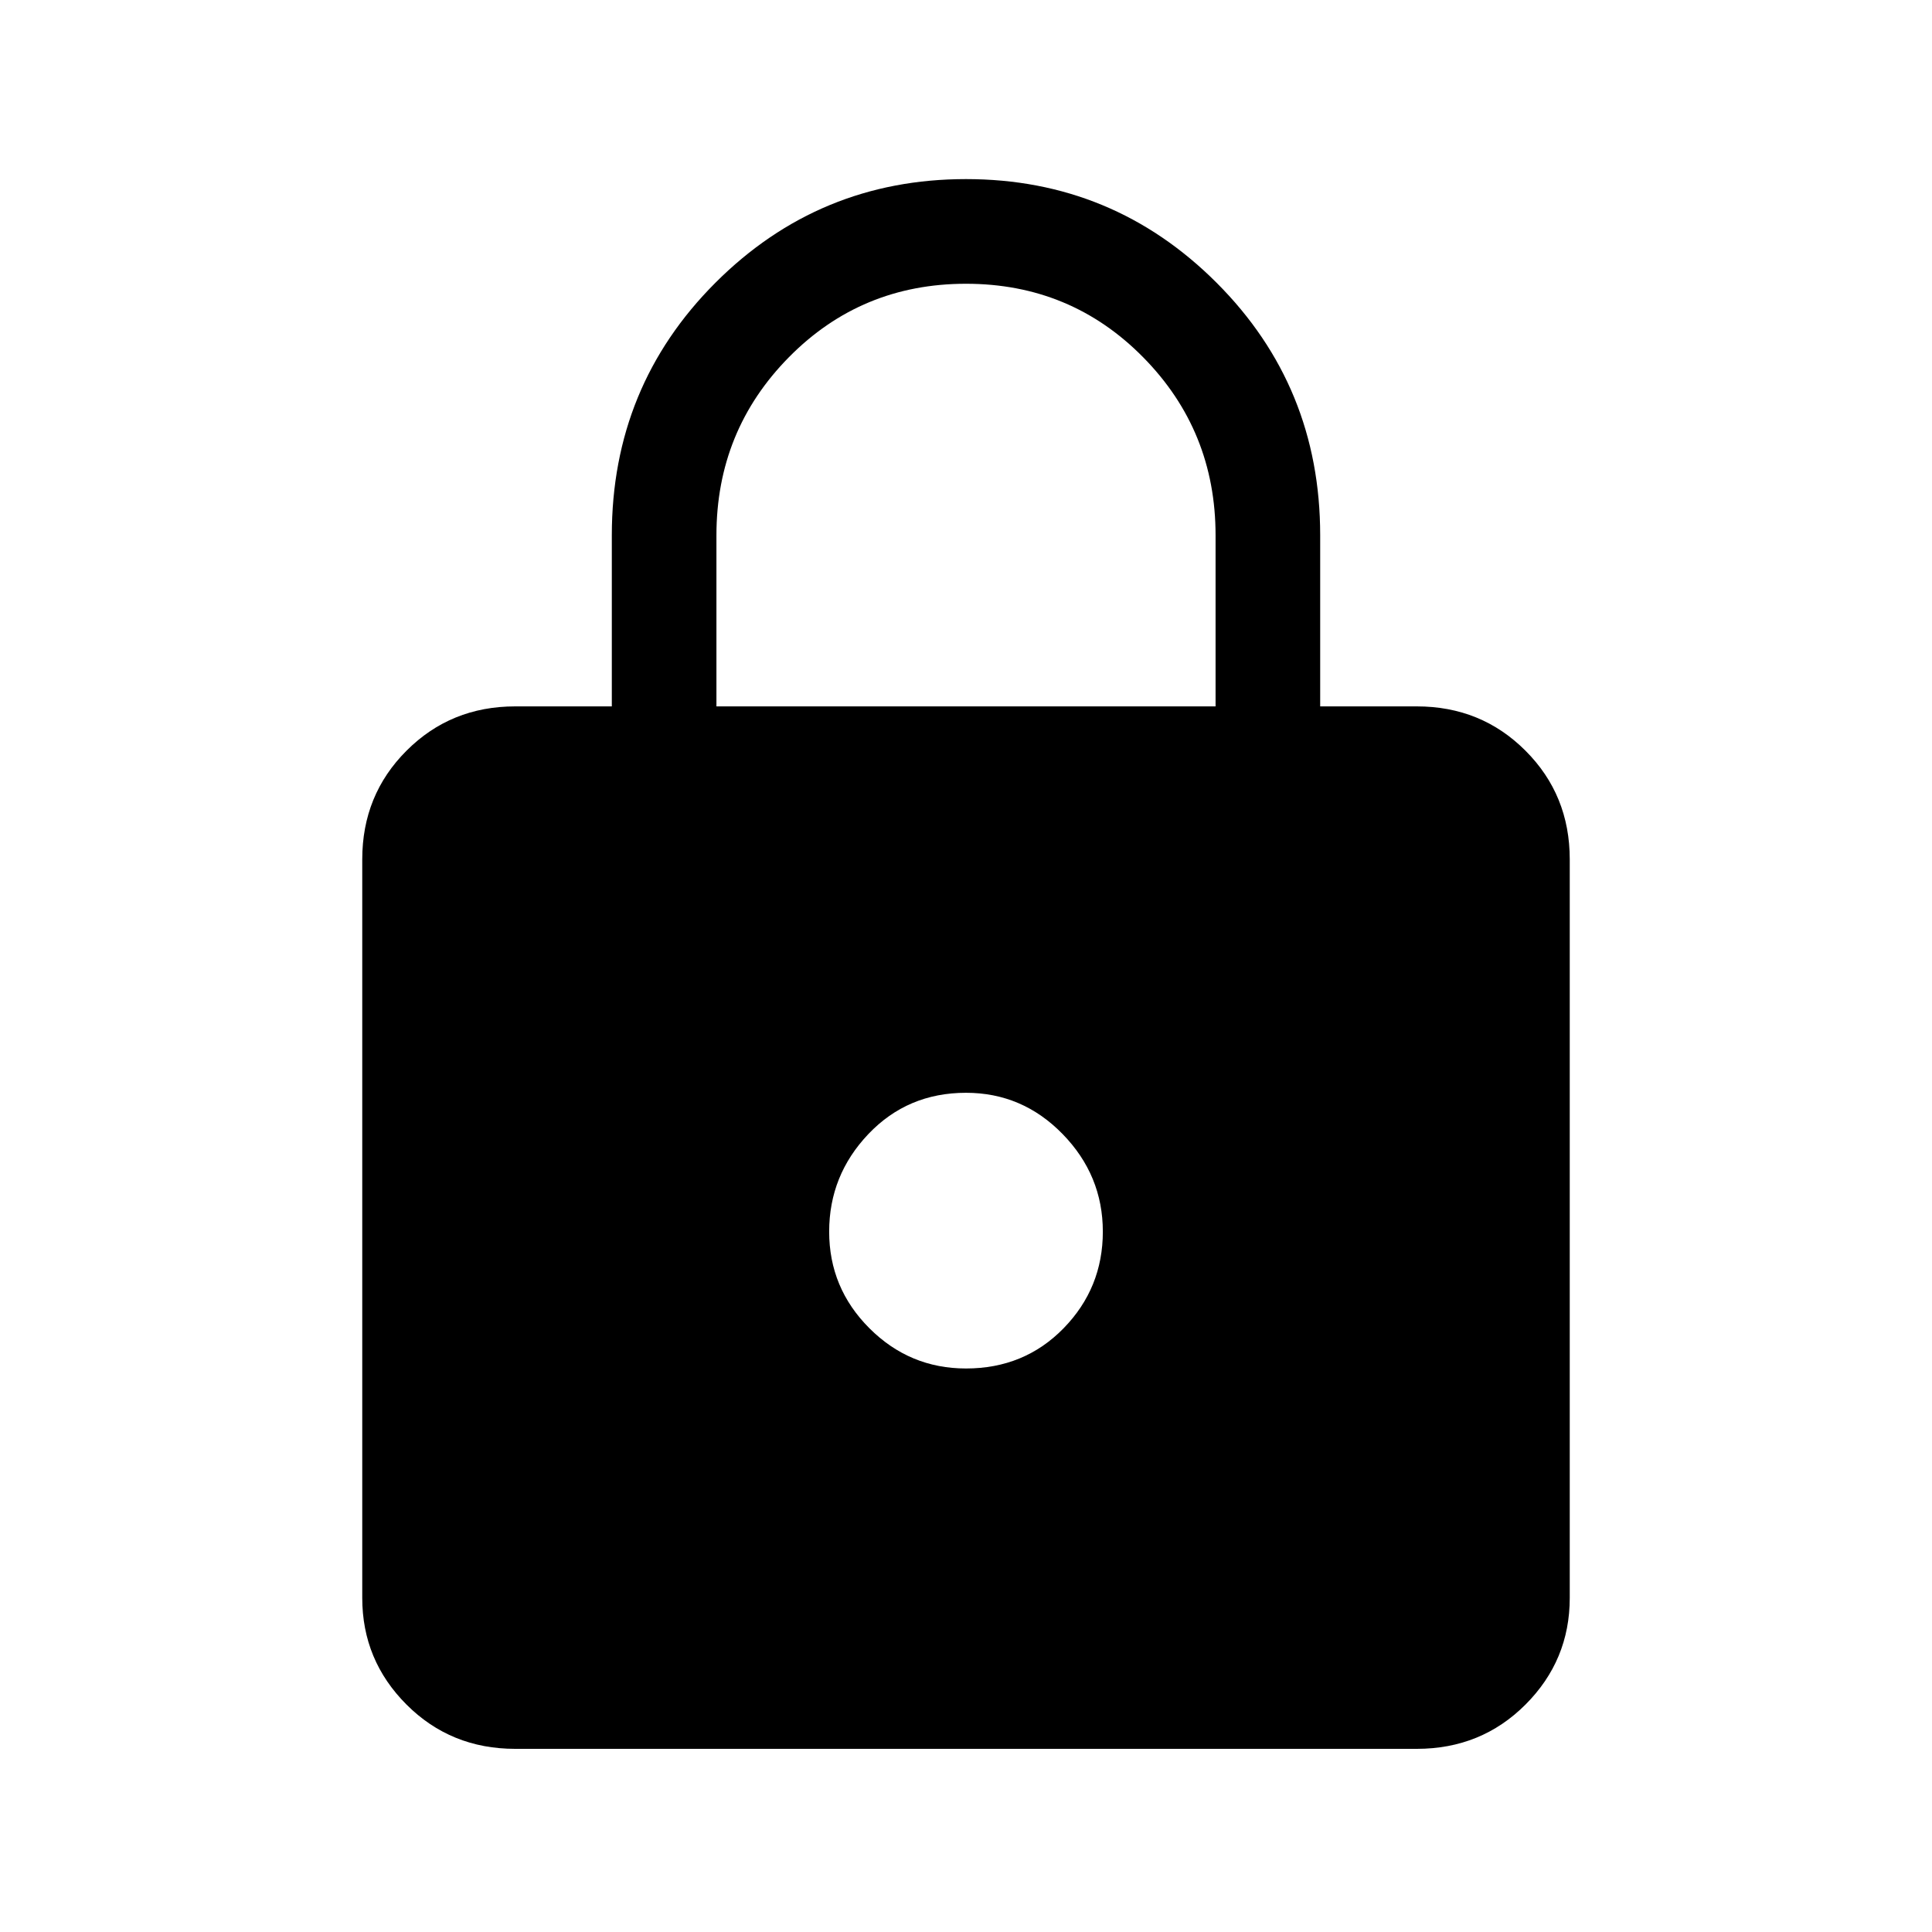 <svg xmlns="http://www.w3.org/2000/svg" height="40" width="40"><path d="M10.667 36.208q-1.334 0-2.25-.916-.917-.917-.917-2.209V17.792q0-1.334.917-2.25.916-.917 2.25-.917h2v-3.542q0-3.083 2.145-5.229Q16.958 3.708 20 3.708t5.188 2.146Q27.333 8 27.333 11.083v3.542h2q1.334 0 2.25.917.917.916.917 2.25v15.291q0 1.292-.917 2.209-.916.916-2.25.916Zm4.166-21.583h10.334v-3.542q0-2.166-1.5-3.687T20 5.875q-2.167 0-3.667 1.521t-1.5 3.687ZM20 28.333q1.208 0 2.021-.833.812-.833.812-2T22 23.479q-.833-.854-2-.854-1.208 0-2.021.854-.812.854-.812 2.021 0 1.167.833 2t2 .833Z"/></svg>